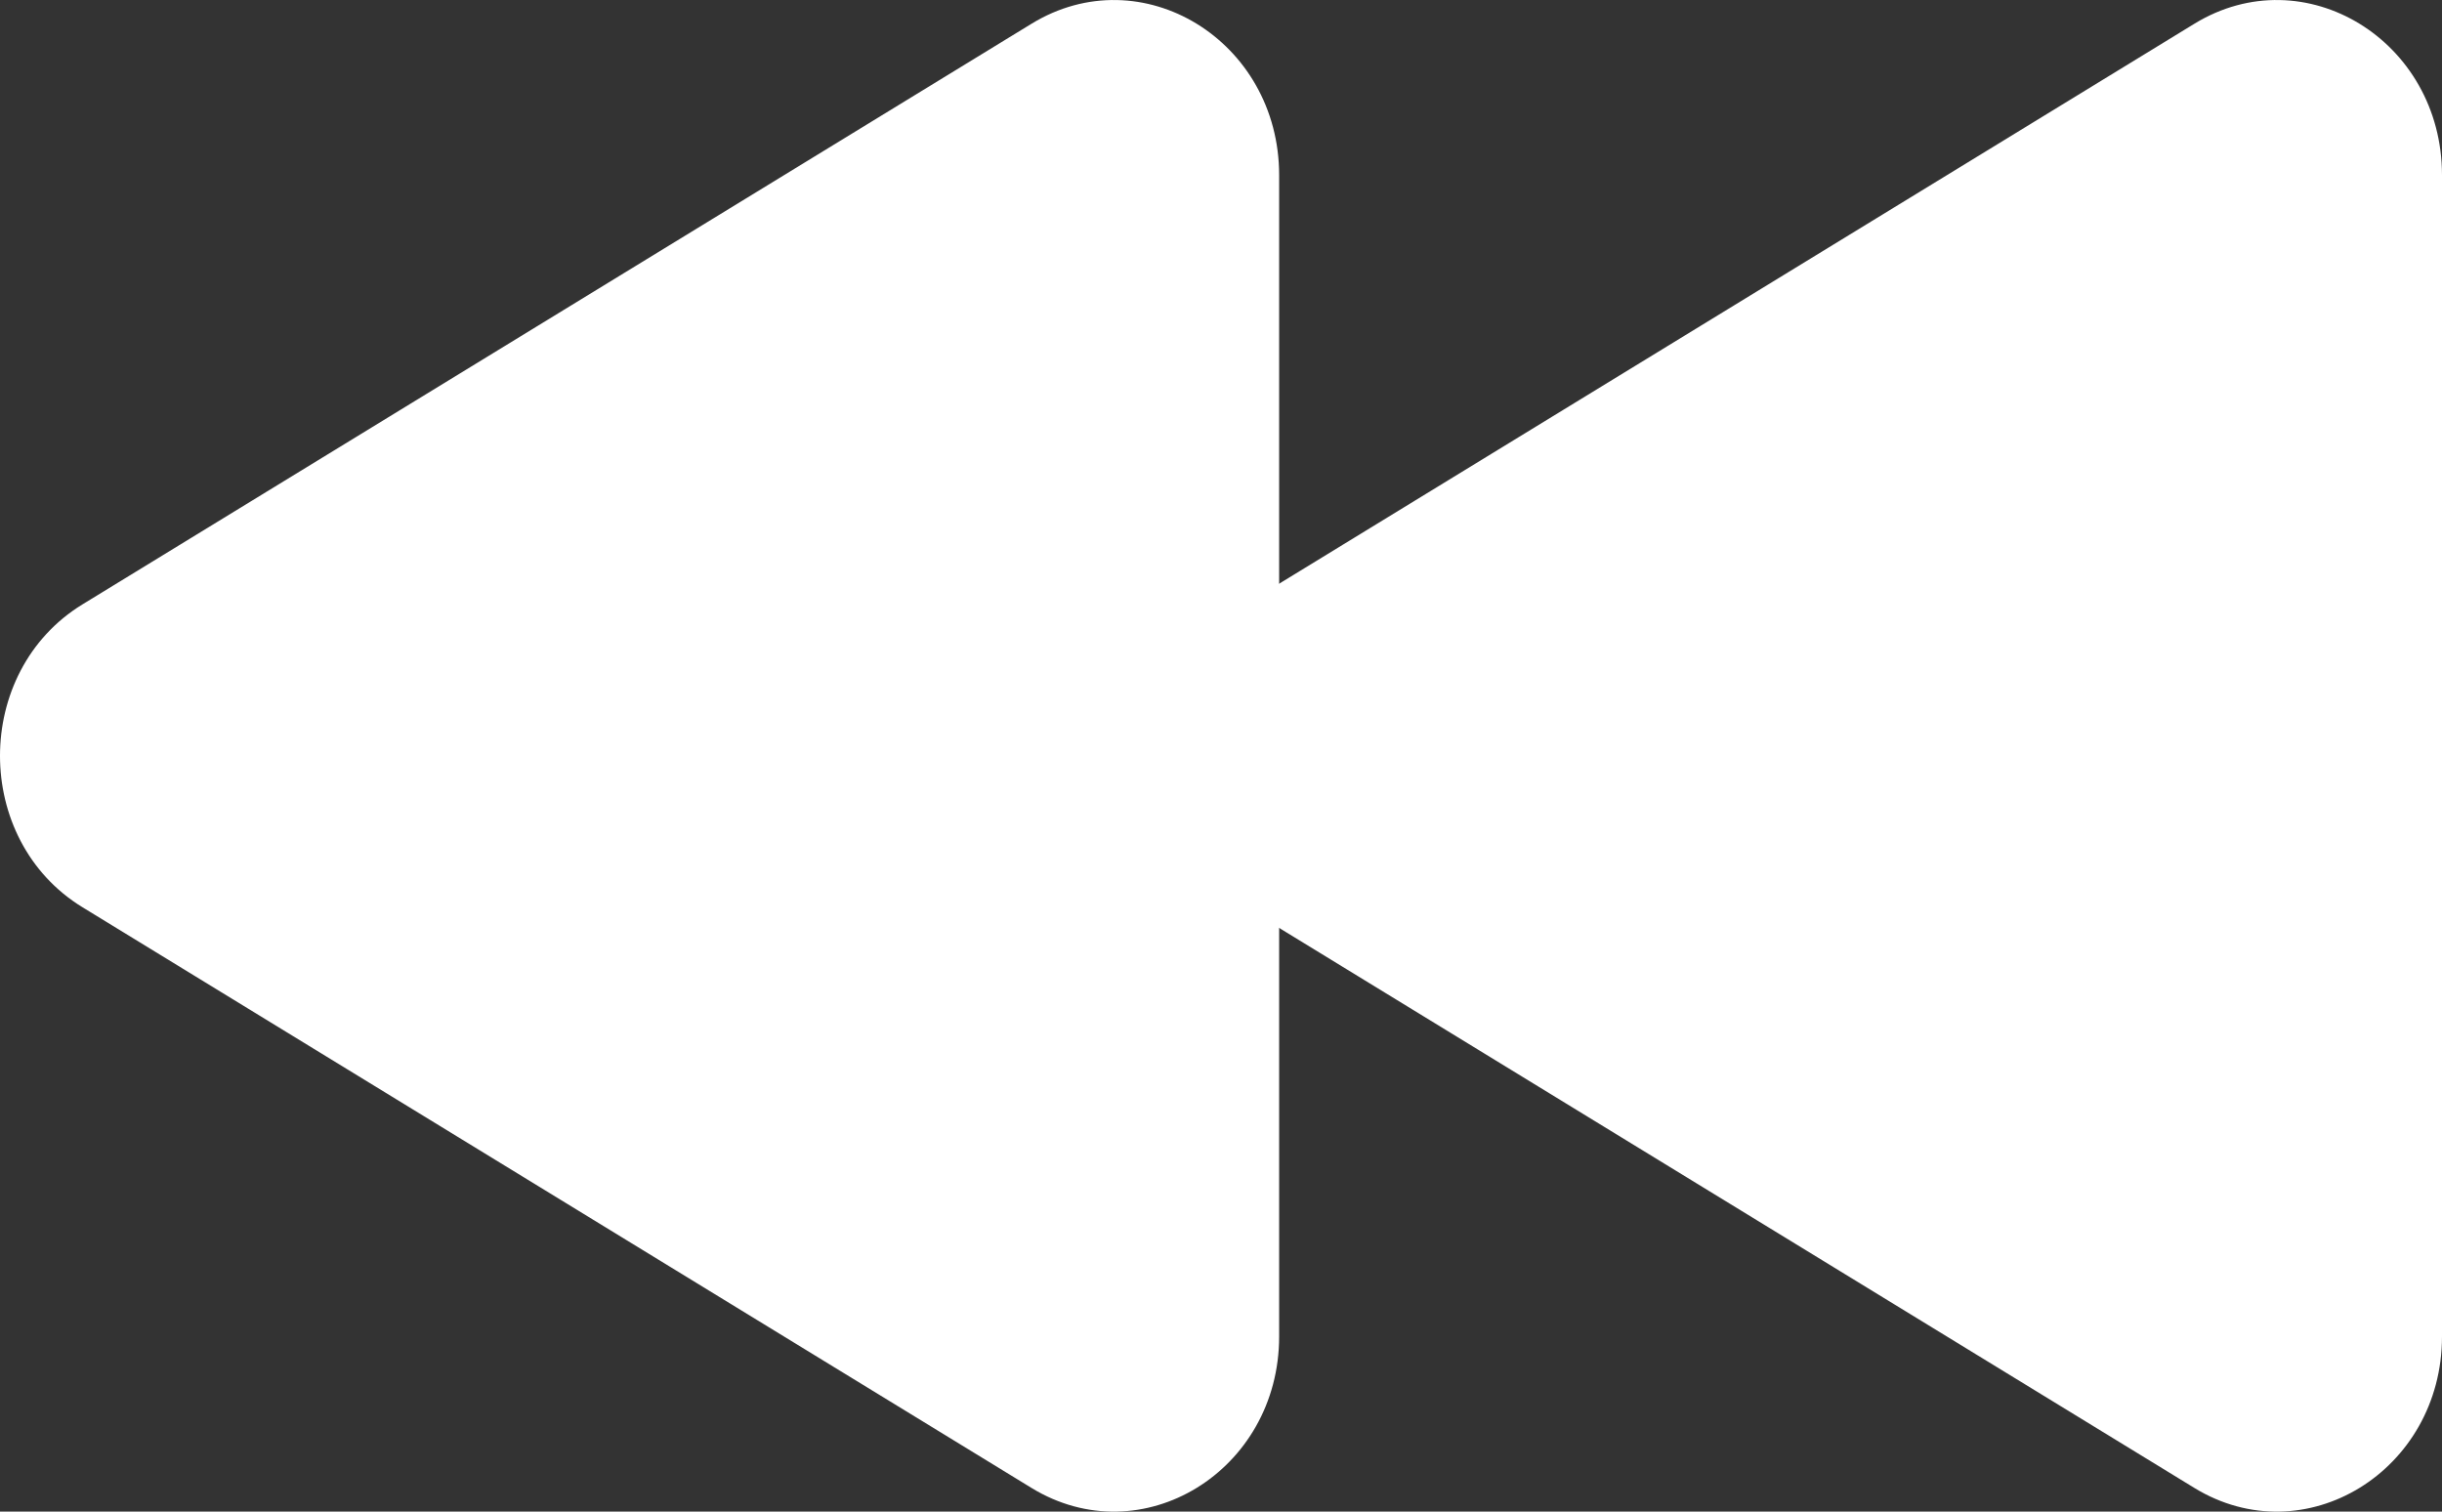 <svg width="42" height="26" viewBox="0 0 42 26" fill="none" xmlns="http://www.w3.org/2000/svg">
<rect x="0" y="0" width="42" height="26" fill="#333333" stroke="none"/>
<path d="M21.419 15.605C19.527 14.447 19.527 11.553 21.419 10.395L37.742 0.408C39.634 -0.75 42 0.697 42 3.013L42 22.987C42 25.303 39.634 26.75 37.742 25.593L21.419 15.605Z" fill="white"/>
<path d="M1.419 15.605C-0.473 14.447 -0.473 11.553 1.419 10.395L17.742 0.408C19.634 -0.75 22 0.697 22 3.013L22 22.987C22 25.303 19.634 26.75 17.742 25.593L1.419 15.605Z" fill="white"/>
</svg>
